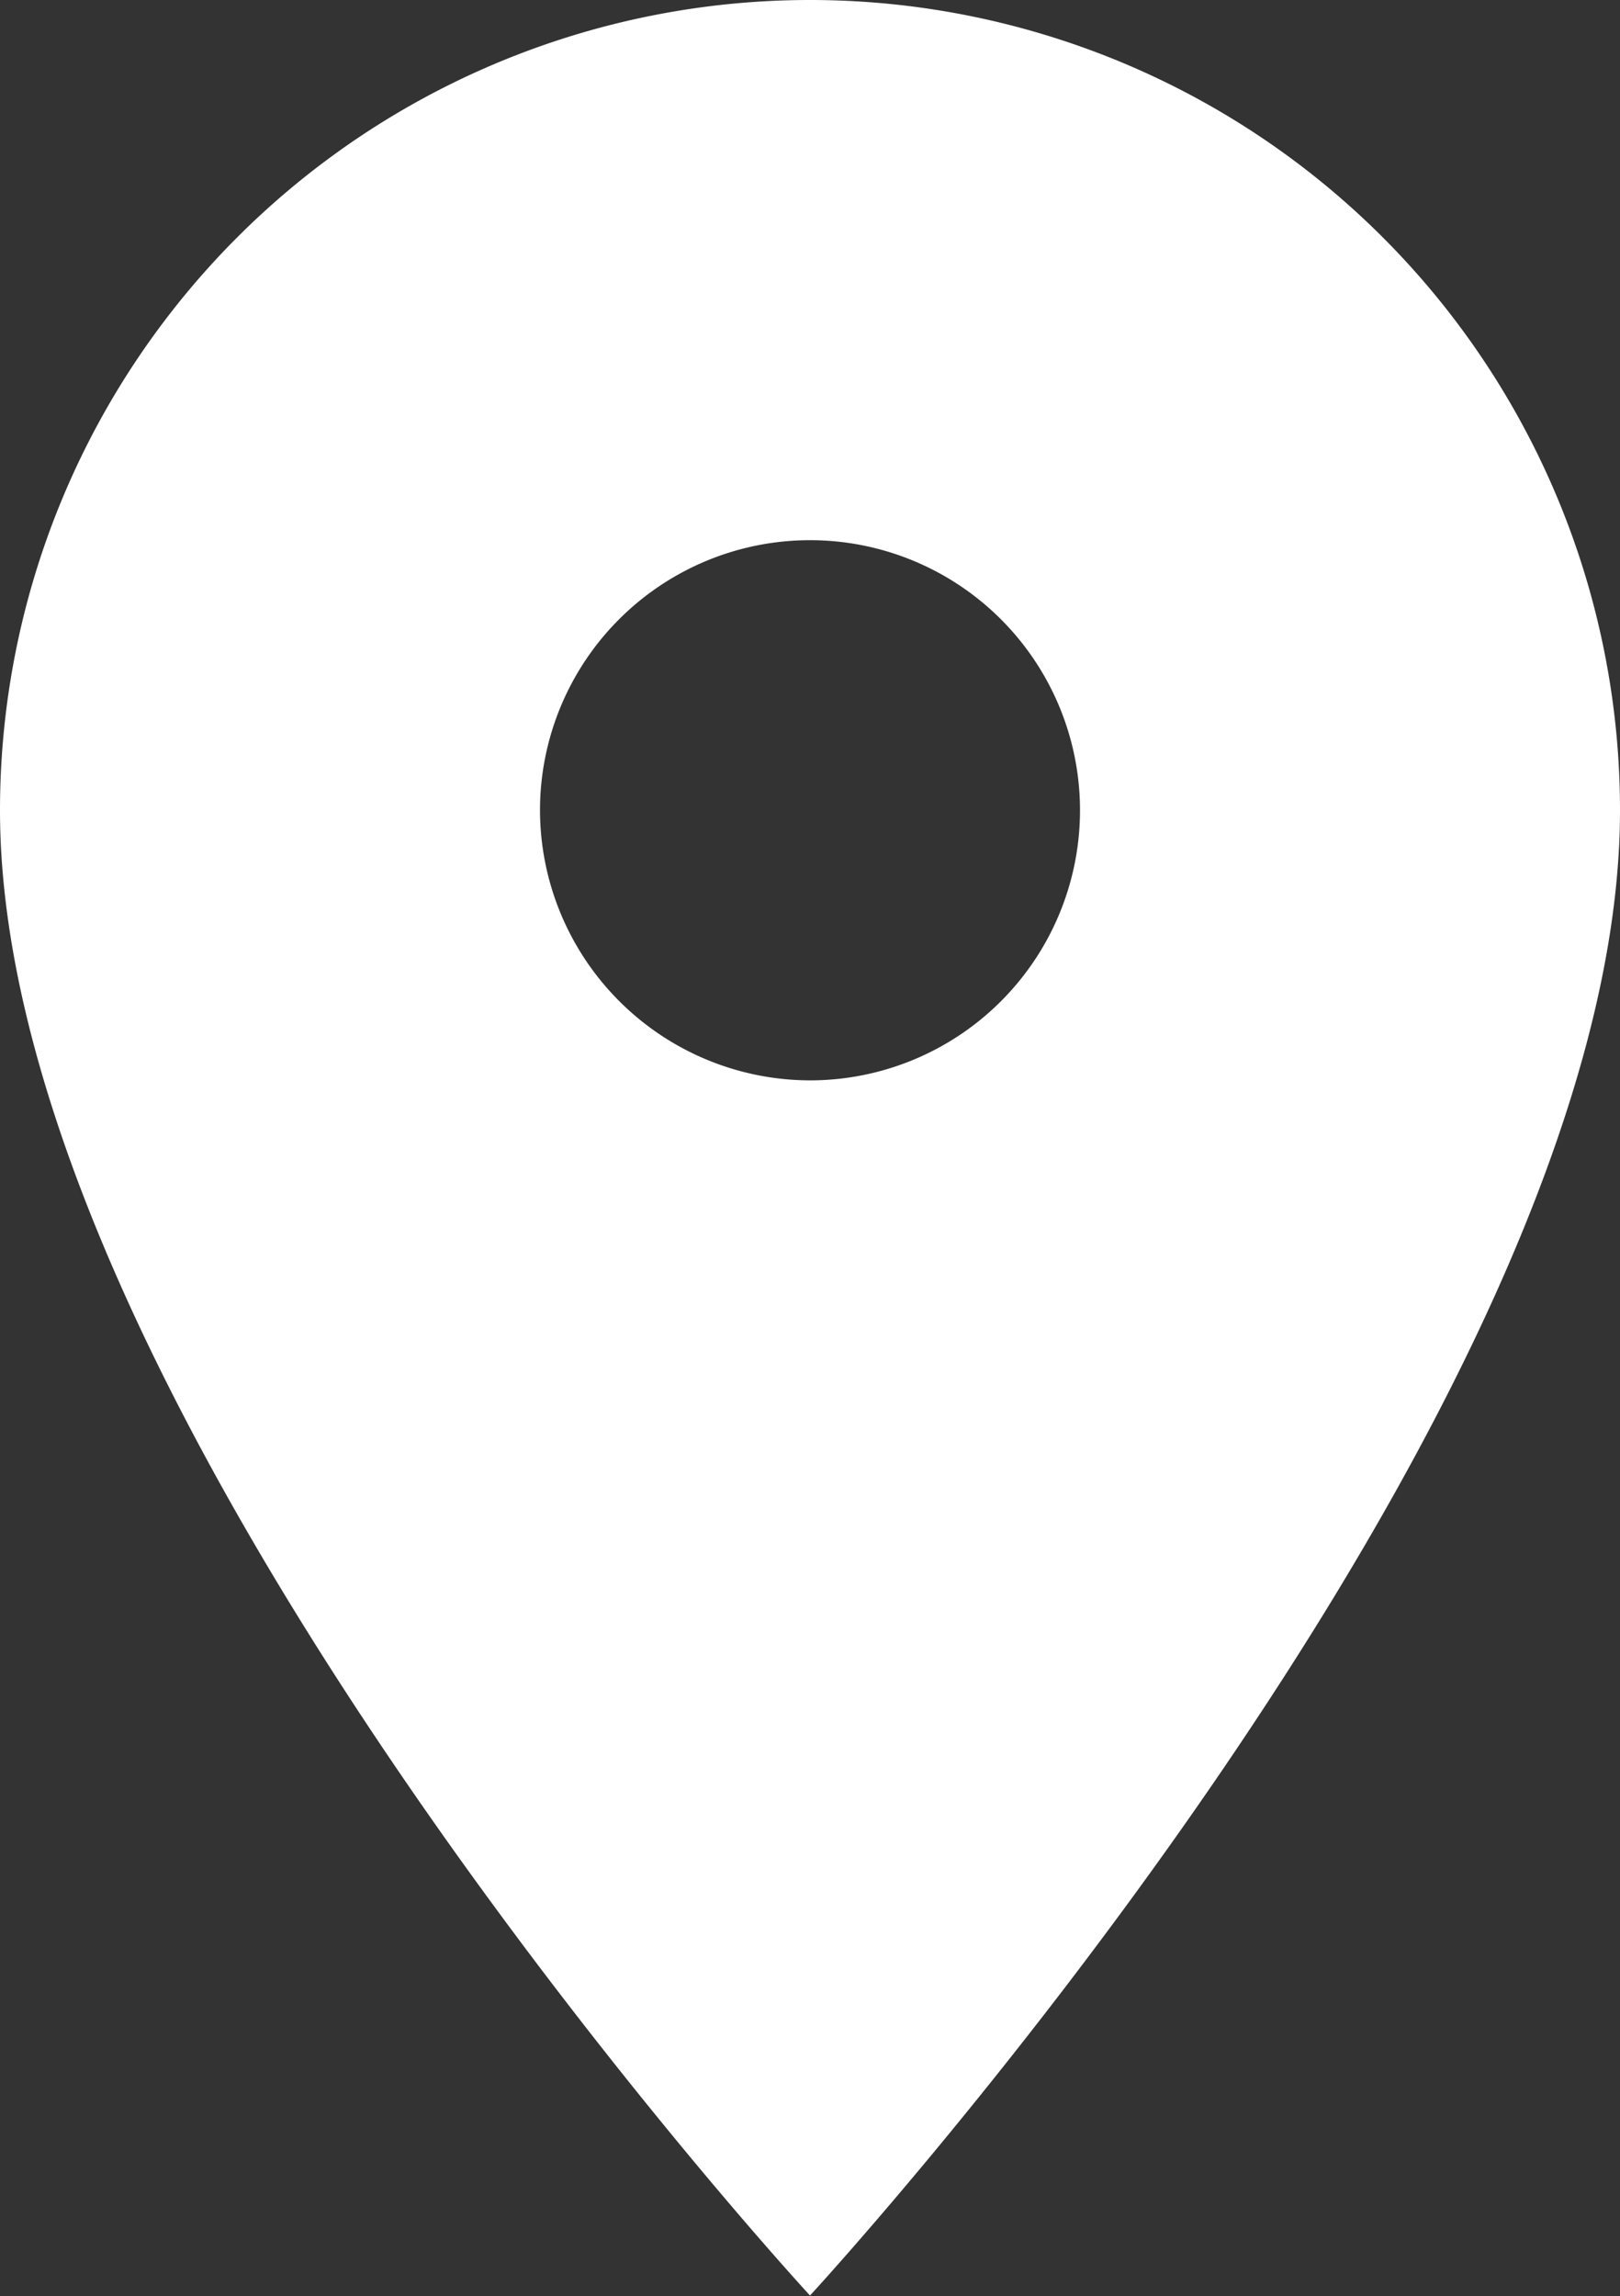 <svg xmlns="http://www.w3.org/2000/svg" viewBox="0 0 31.5 44.63"><rect x="0" y="0" width="31.5" height="44.63" fill="#333333" stroke="none"/><defs><style>.cls-1{fill:#fff;}</style></defs><title>pointer</title><g id="Layer_2" data-name="Layer 2"><g id="Building"><path class="cls-1" d="M31.5,15.75a15.75,15.75,0,0,0-31.5,0C0,27.56,15.75,44.62,15.75,44.62S31.5,27.56,31.5,15.75Zm-21,0A5.25,5.25,0,1,1,15.75,21,5.26,5.26,0,0,1,10.5,15.75Z"/></g></g></svg>